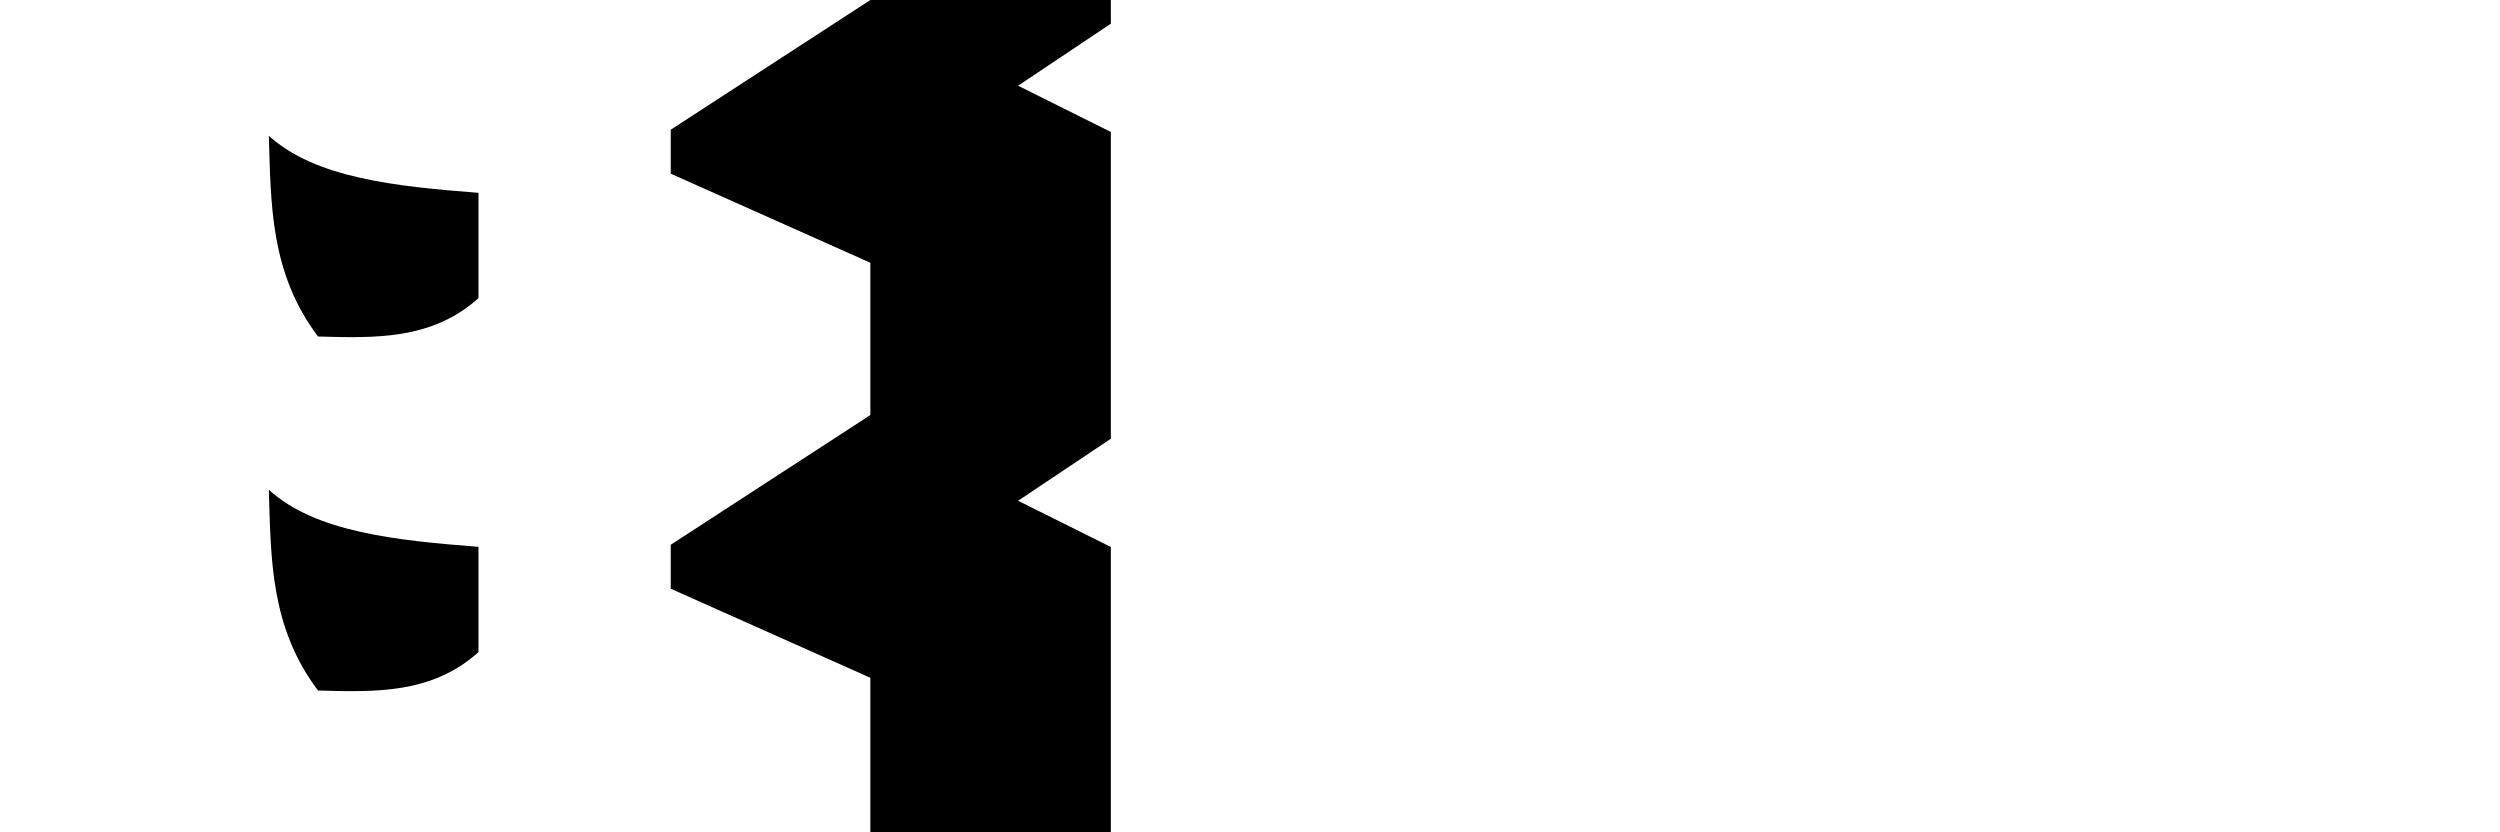 <?xml version="1.0" encoding="UTF-8" standalone="no"?>
<!-- Created with Inkscape (http://www.inkscape.org/) -->

<svg
   xmlns:dc="http://purl.org/dc/elements/1.1/"
   xmlns:cc="http://creativecommons.org/ns#"
   xmlns:rdf="http://www.w3.org/1999/02/22-rdf-syntax-ns#"
   xmlns:svg="http://www.w3.org/2000/svg"
   xmlns="http://www.w3.org/2000/svg"
   xmlns:sodipodi="http://sodipodi.sourceforge.net/DTD/sodipodi-0.dtd"
   xmlns:inkscape="http://www.inkscape.org/namespaces/inkscape"
   width="2048"
   height="681.82"
   id="svg7265"
   version="1.1"
   inkscape:version="0.48.0 r9654"
   sodipodi:docname="gamedi.svg">
  <defs
     id="defs7267" />
  <sodipodi:namedview
     id="base"
     pagecolor="#ffffff"
     bordercolor="#666666"
     borderopacity="1.0"
     inkscape:pageopacity="0.0"
     inkscape:pageshadow="2"
     inkscape:zoom="0.5078125"
     inkscape:cx="1024"
     inkscape:cy="340.91"
     inkscape:document-units="px"
     inkscape:current-layer="layer1"
     showgrid="false"
     showguides="true"
     inkscape:guide-bbox="true"
     inkscape:window-width="1201"
     inkscape:window-height="716"
     inkscape:window-x="1864"
     inkscape:window-y="136"
     inkscape:window-maximized="0">
    <sodipodi:guide
       orientation="1,0"
       position="910,500"
       id="guide7280" />
    <sodipodi:guide
       orientation="1,0"
       position="713,371.429"
       id="guide7282" />
  </sodipodi:namedview>
  <g
     inkscape:label="Layer 1"
     inkscape:groupmode="layer"
     id="layer1"
     transform="translate(0,-370.542)">
    <path
       style="fill:#000000;fill-opacity:1;stroke:none"
       d="M 910,-0.406 713,0 549.469,106.25 l 0,36.031 L 713,215.25 713,340 549.469,446.25 l 0,36.031 L 713,555.25 l 0,126.562 197,0 0,-208.781 0,-24.938 -75.969,-37.875 75.969,-50.812 0,-17.594 0,-2.219 0,-206.562 0,-24.938 -75.969,-37.875 L 910,19.406 z"
       transform="translate(0,370.542)"
       id="path7252"
       inkscape:connector-curvature="0"
       sodipodi:nodetypes="cccccccccccccccccccccc" />
    <path
       style="fill:#000000;fill-opacity:1;stroke:none"
       d="m 220.229,771.74 c 38.075,34.757 104.137,41.527 171.733,46.763 l 0,86.27 C 353.776,939.14 307.114,937.488 260.542,936.217 221.293,884.26 221.951,827.868 220.229,771.74 z"
       id="path3953"
       inkscape:connector-curvature="0"
       sodipodi:nodetypes="ccccc" />
    <path
       style="fill:#000000;fill-opacity:1;stroke:none"
       d="m 220.229,481.74 c 38.075,34.757 104.137,41.527 171.733,46.763 l 0,86.27 C 353.776,649.14 307.114,647.488 260.542,646.217 221.293,594.26 221.951,537.868 220.229,481.74 z"
       id="path3953-8"
       inkscape:connector-curvature="0"
       sodipodi:nodetypes="ccccc" />
  </g>
</svg>

